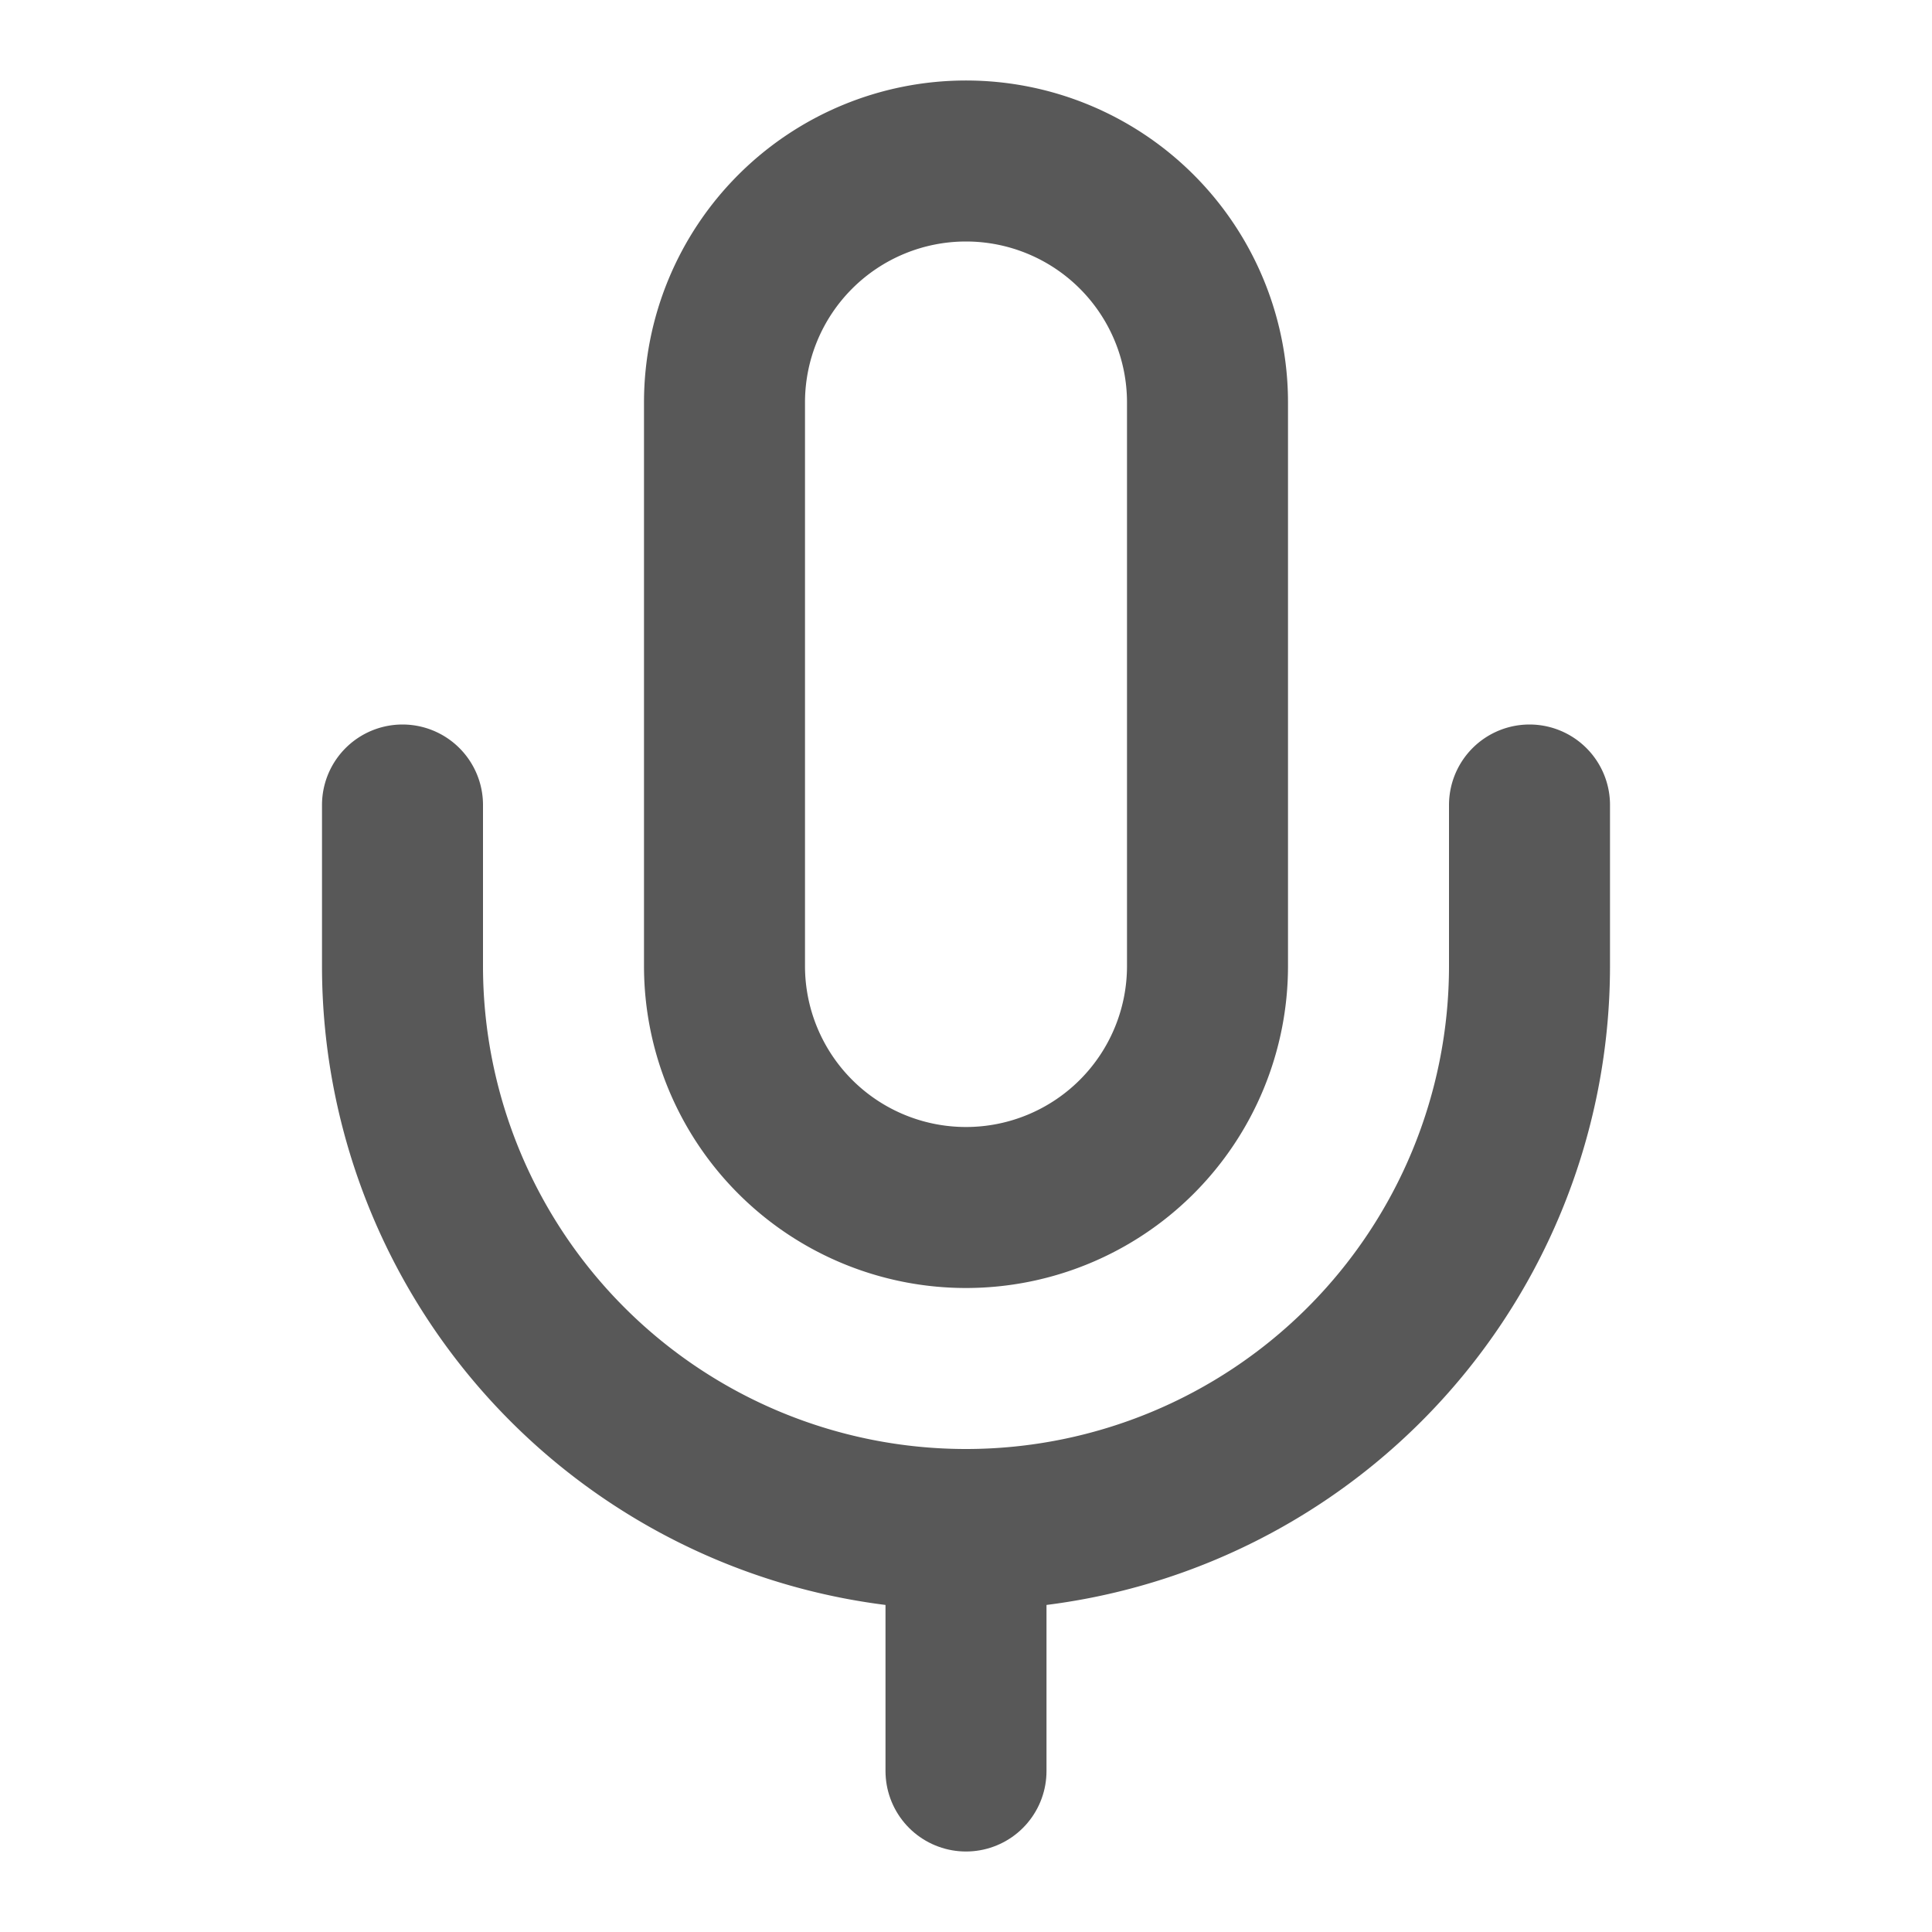 <svg xmlns="http://www.w3.org/2000/svg" width="24" height="24" viewBox="0 0 24 24" fill="none" stroke="#585858" stroke-width="2" stroke-linecap="round" stroke-linejoin="round" class="lucide lucide-mic"><path d="M12 2a3 3 0 0 0-3 3v7a3 3 0 0 0 6 0V5a3 3 0 0 0-3-3Z"/><path d="M19 10v2a7 7 0 0 1-14 0v-2"/><line x1="12" x2="12" y1="19" y2="22"/></svg>
